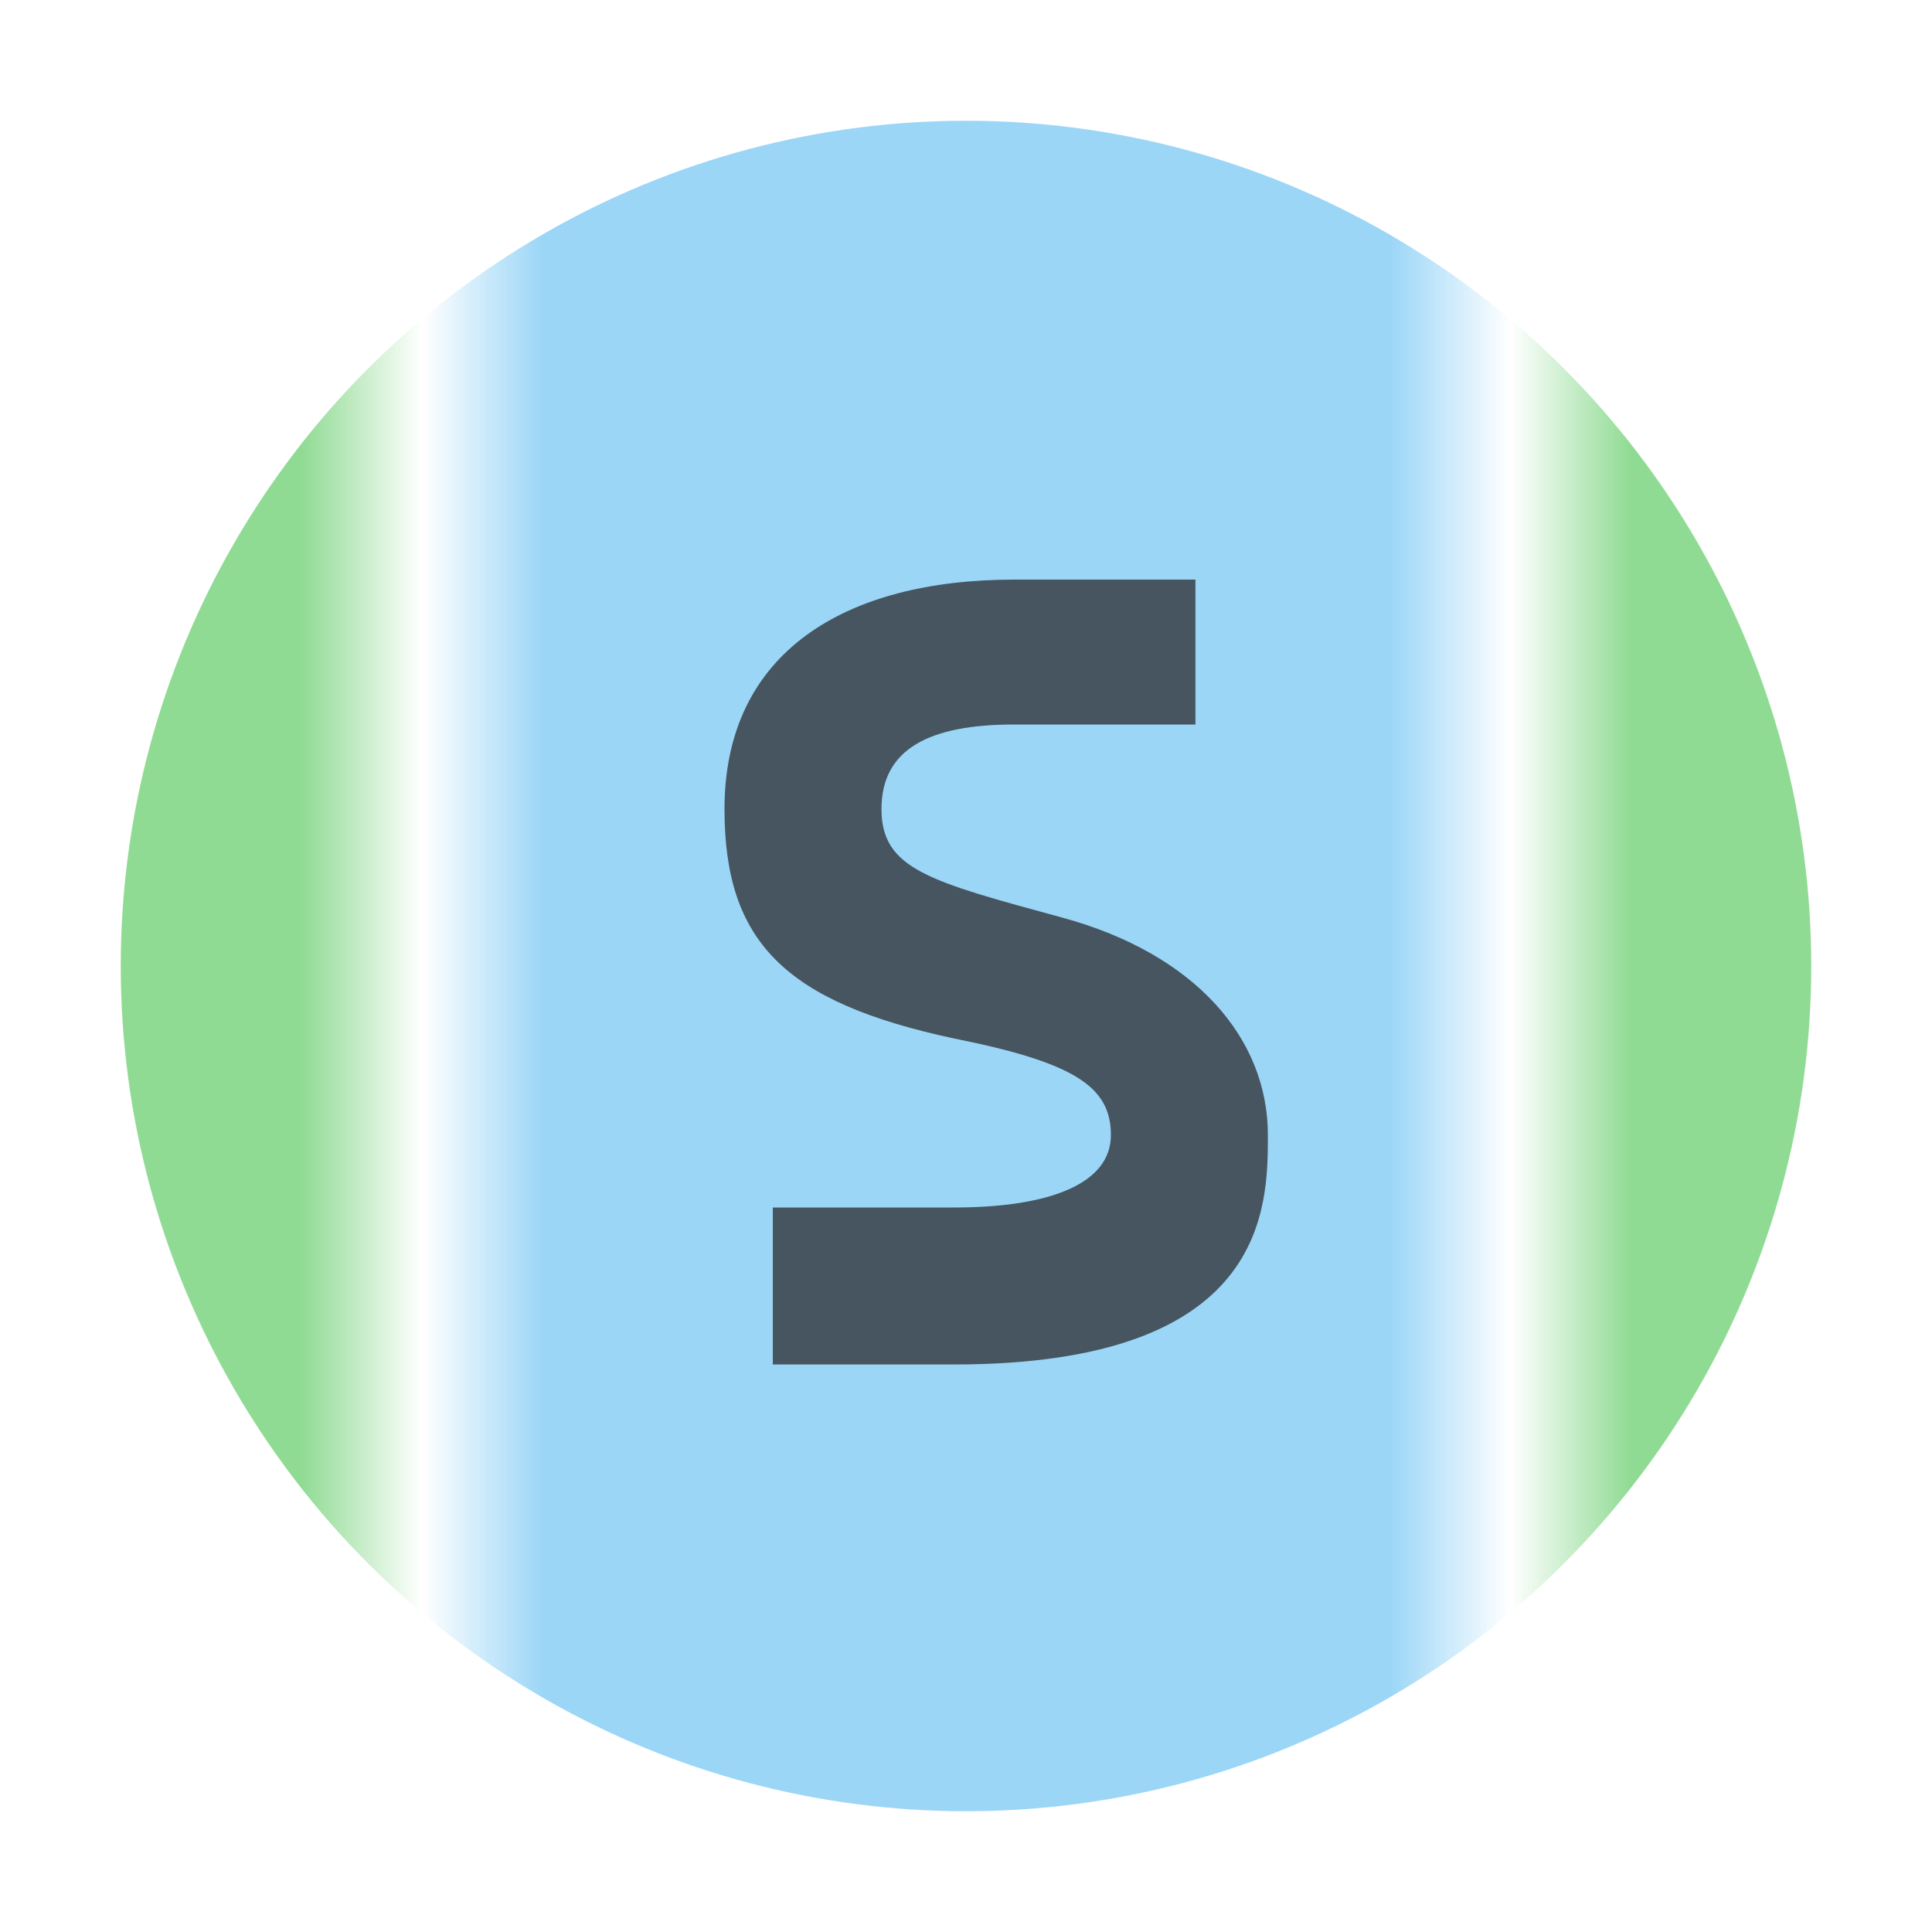<?xml version="1.0" encoding="UTF-8"?>
<svg width="16" height="16" version="1.1" viewBox="0 0 16 16" xmlns="http://www.w3.org/2000/svg">
  <mask id="clip-1" fill="#FFF">
    <rect width="3" height="16"/>
    <rect x="13" width="3" height="16"/>
  </mask>
  <circle cx="8" cy="8" r="7" fill="#74D27A" fill-opacity=".8" mask="url(#clip-1)"/>
  <mask id="clip-2" fill="#FFF">
    <rect x="4" width="8" height="16"/>
  </mask>
  <circle cx="8" cy="8" r="7" fill="#59BAF1" fill-opacity=".6" mask="url(#clip-2)"/>
  <path d="m7.3 6.7c0-0.5 0.4-0.7 1.1-0.7h1.5v-1.2h-1.5c-1.4 0-2.4 0.6-2.4 1.9 0 1.1 0.5 1.6 1.9 1.9 1 0.2 1.3 0.4 1.3 0.8s-0.5 0.6-1.3 0.6h-1.5v1.3h1.5c2.6 0 2.6-1.3 2.6-1.9 0-0.8-0.6-1.5-1.7-1.8s-1.5-0.4-1.5-0.9z" fill="#231F20" fill-opacity=".7"/>
</svg>
